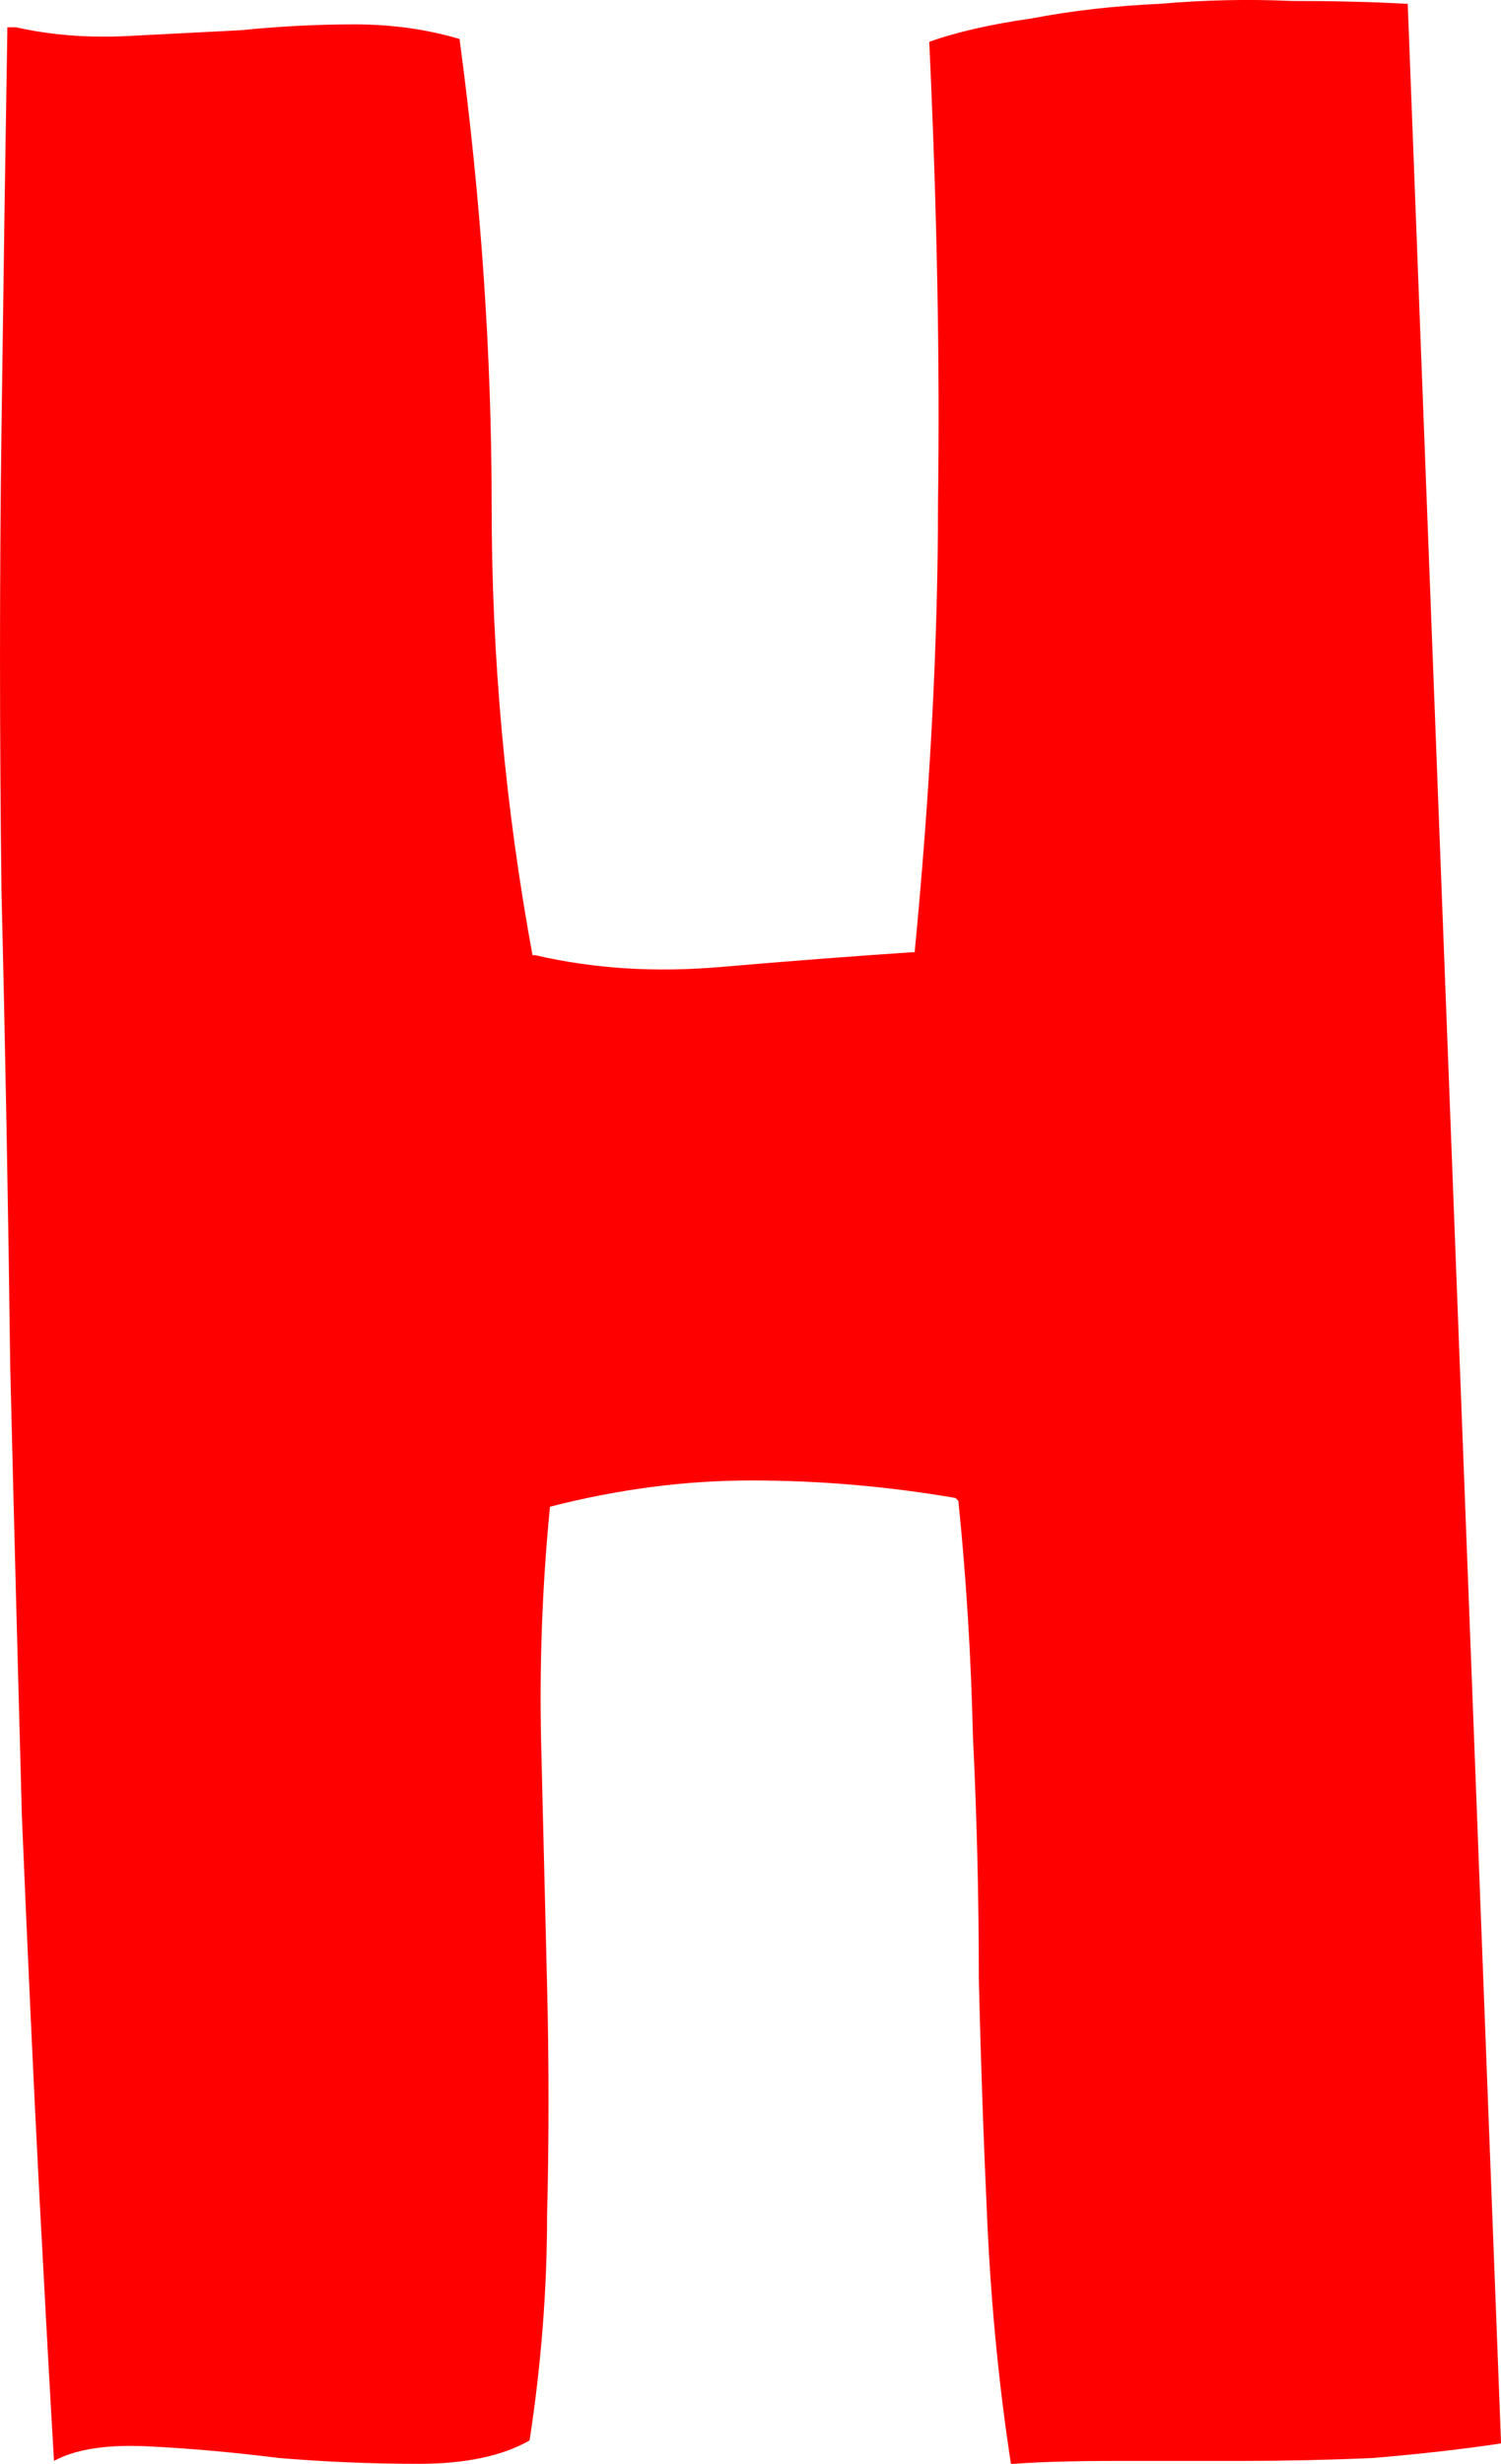 <svg version="1.1" xmlns="http://www.w3.org/2000/svg" xmlns:xlink="http://www.w3.org/1999/xlink" width="28.469" height="46.72" viewBox="0,0,28.469,46.72"><g transform="translate(-225.765,-156.64)"><g data-paper-data="{&quot;isPaintingLayer&quot;:true}" fill="#ff0000" fill-rule="nonzero" stroke="#000000" stroke-width="0" stroke-linecap="square" stroke-linejoin="miter" stroke-miterlimit="10" stroke-dasharray="" stroke-dashoffset="0" style="mix-blend-mode: normal"><path d="M254.235,202.973c-0.738,0.111 -1.549,0.203 -2.435,0.277c-0.848,0.037 -1.678,0.055 -2.49,0.055c-0.812,0 -1.605,0 -2.379,0c-0.775,0 -1.42,0.018 -1.937,0.055h-0.055c-0.221,-1.439 -0.369,-2.933 -0.443,-4.482c-0.074,-1.586 -0.129,-3.154 -0.166,-4.703c0,-1.549 -0.037,-3.08 -0.111,-4.593c-0.037,-1.549 -0.129,-3.043 -0.277,-4.482l-0.055,-0.055c-1.291,-0.221 -2.582,-0.332 -3.873,-0.332c-1.254,0 -2.527,0.166 -3.818,0.498c-0.148,1.512 -0.203,3.025 -0.166,4.537c0.037,1.512 0.074,3.025 0.111,4.537c0.037,1.476 0.037,2.933 0,4.371c0,1.402 -0.111,2.822 -0.332,4.261c-0.516,0.295 -1.217,0.443 -2.103,0.443c-0.885,0 -1.771,-0.037 -2.656,-0.111c-0.885,-0.111 -1.715,-0.184 -2.49,-0.221c-0.775,-0.037 -1.365,0.055 -1.771,0.277c-0.074,-1.254 -0.166,-2.933 -0.277,-5.035c-0.111,-2.14 -0.221,-4.537 -0.332,-7.193c-0.074,-2.693 -0.148,-5.533 -0.221,-8.521c-0.037,-2.988 -0.092,-5.995 -0.166,-9.019c-0.037,-3.025 -0.037,-5.939 0,-8.743c0.037,-2.804 0.074,-5.312 0.111,-7.525v-0.111h0.055h0.111c0.664,0.148 1.365,0.203 2.103,0.166c0.738,-0.037 1.457,-0.074 2.158,-0.111c0.738,-0.074 1.457,-0.111 2.158,-0.111c0.701,0 1.365,0.092 1.992,0.277c0.406,3.025 0.609,5.976 0.609,8.853c0,2.877 0.258,5.718 0.775,8.521h0.055c1.107,0.258 2.287,0.332 3.541,0.221c1.291,-0.111 2.49,-0.203 3.597,-0.277h0.055c0.295,-3.062 0.443,-5.902 0.443,-8.521c0.037,-2.656 -0.018,-5.57 -0.166,-8.743c0.516,-0.184 1.162,-0.332 1.937,-0.443c0.775,-0.148 1.586,-0.24 2.435,-0.277c0.848,-0.074 1.678,-0.092 2.49,-0.055c0.812,0 1.549,0.018 2.213,0.055z"/></g></g></svg>